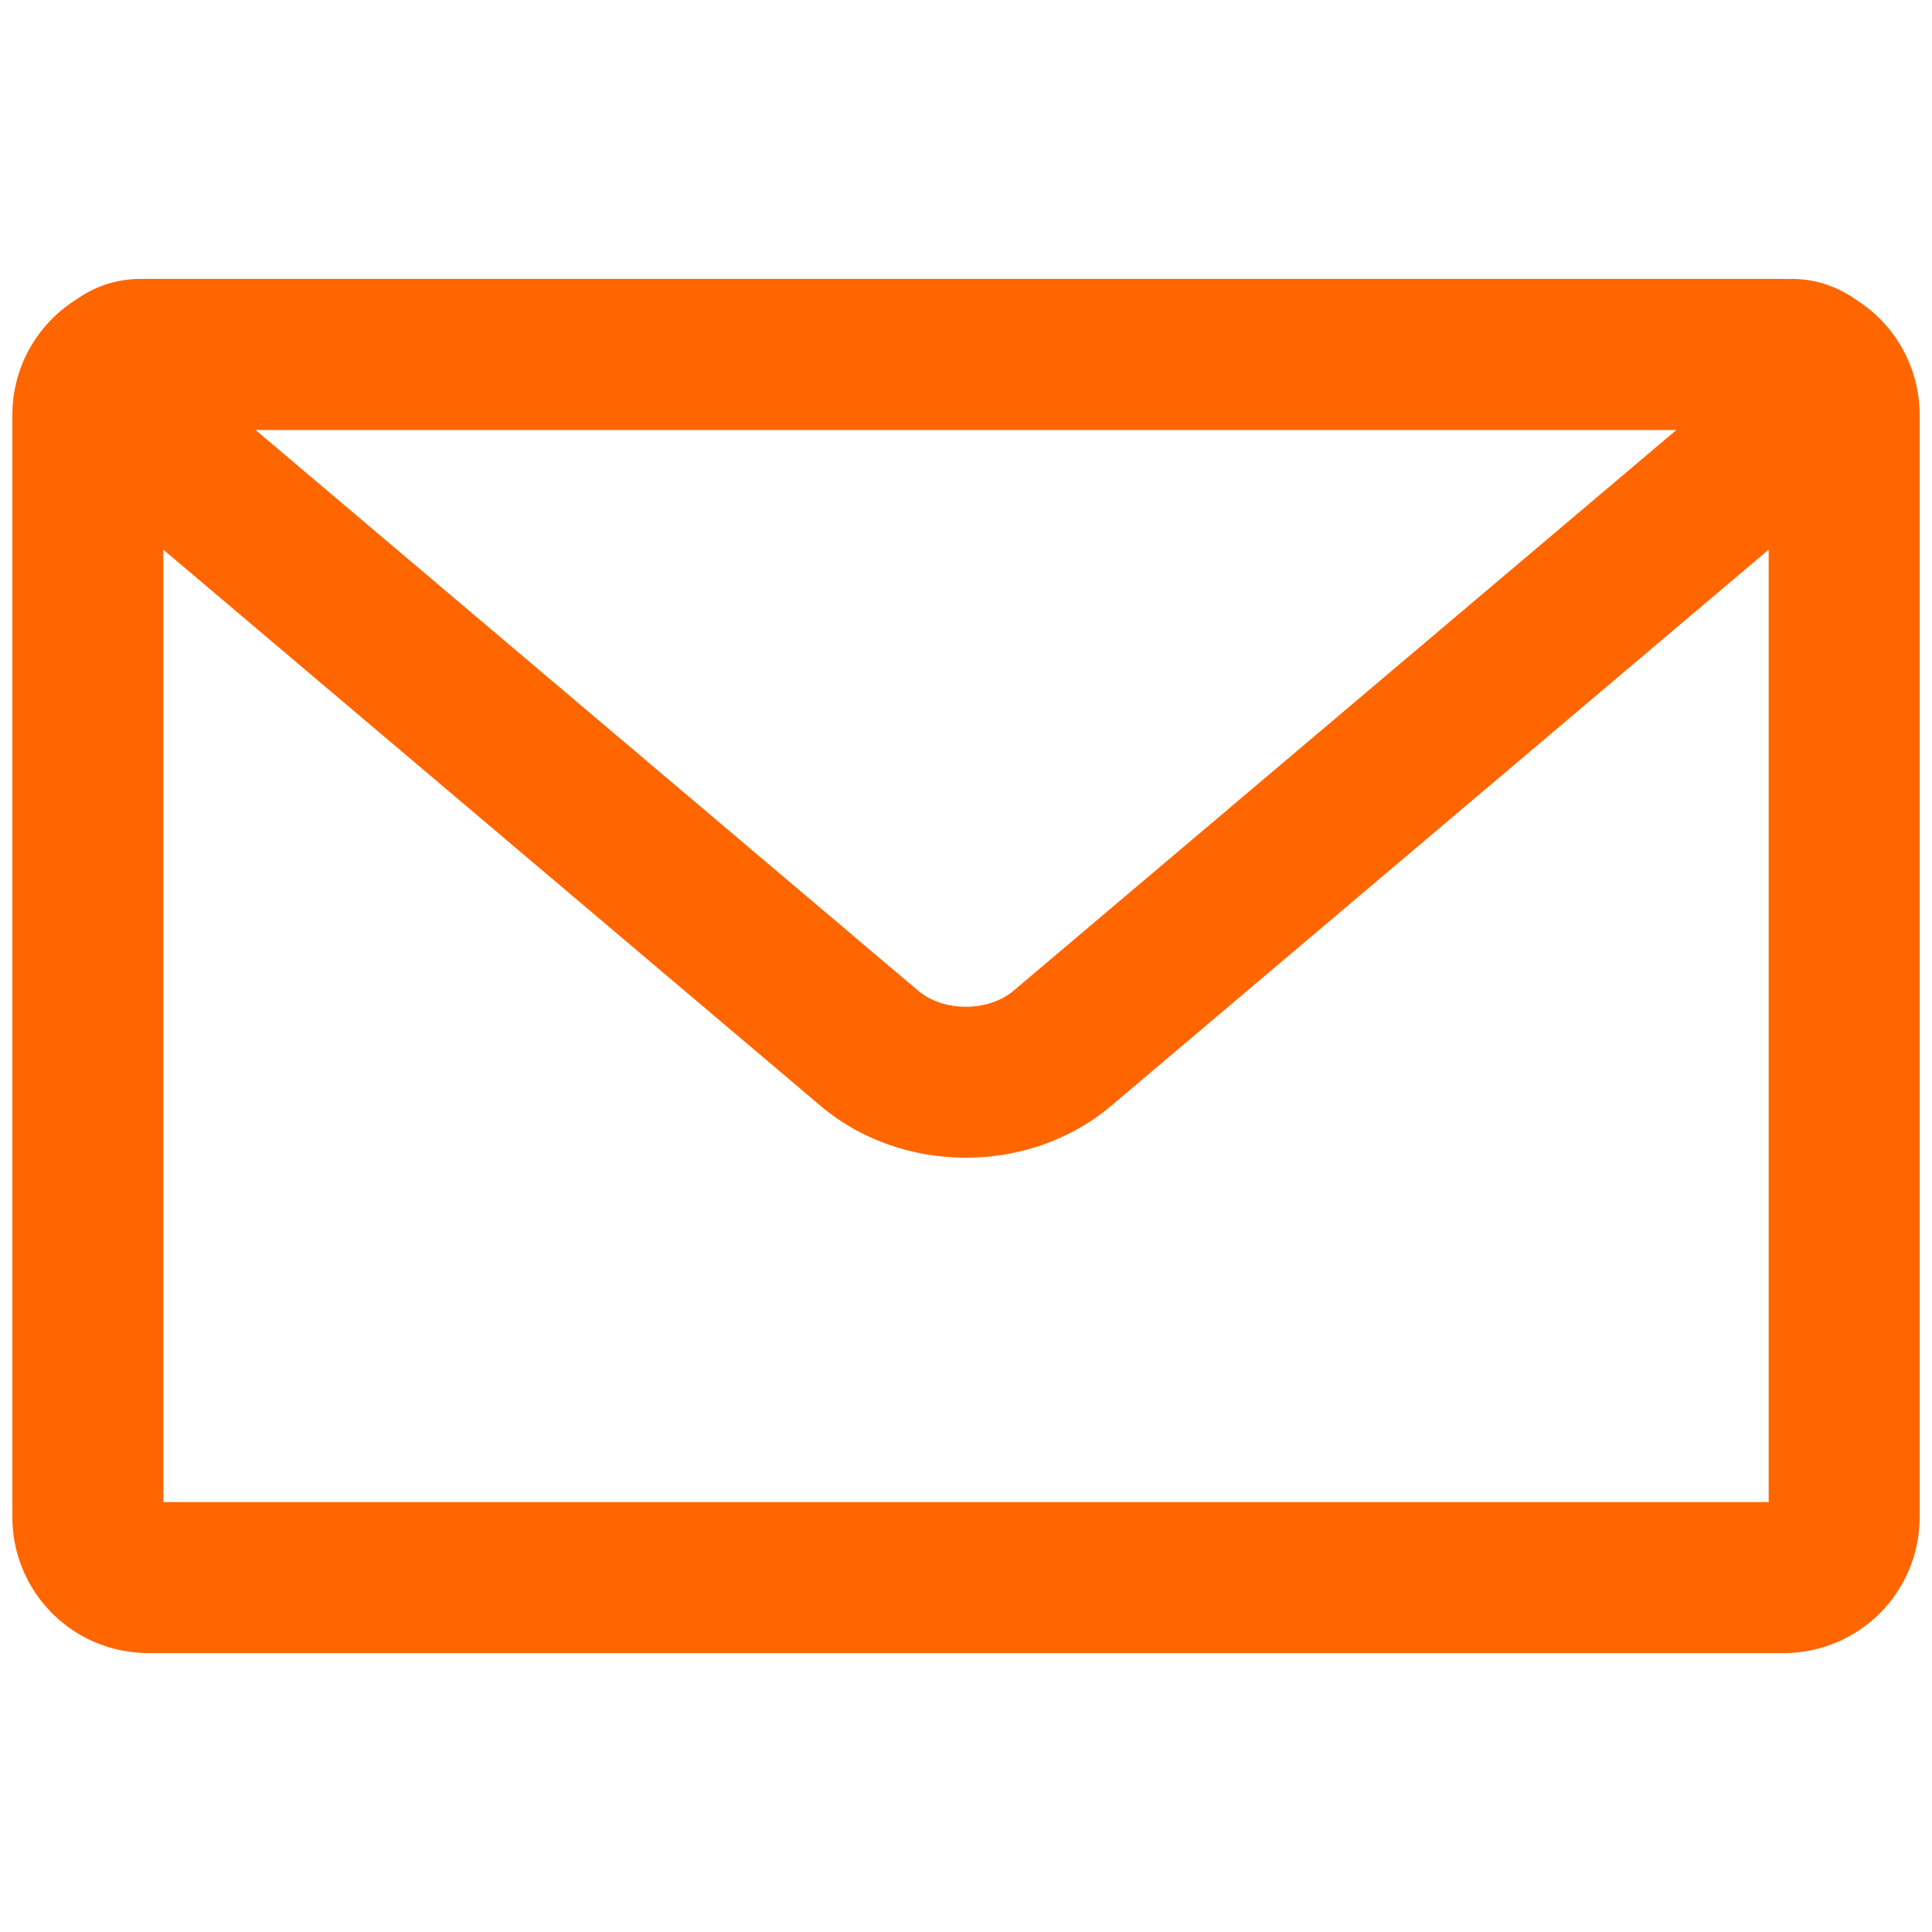 <svg viewBox="0 0 64 64" xmlns="http://www.w3.org/2000/svg"><g fill="none" stroke="#f60" stroke-linecap="round" stroke-linejoin="round" stroke-width="5"><path d="m61.09 50.26v-36.52a2 2 45 0 0 -2-2h-54.18a2 2 135 0 0 -2 2v36.52a2 2 45 0 0 2 2h25.09 29.09a2 2 135 0 0 2-2z"/><path d="m3.93 13.68 24.85 21.03c1.78 1.52 4.65 1.52 6.43 0l24.86-21.03a1.1 1.1 69.88 0 0 -.71-1.94h-54.73a1.1 1.1 110.12 0 0 -.7 1.94z"/></g></svg>